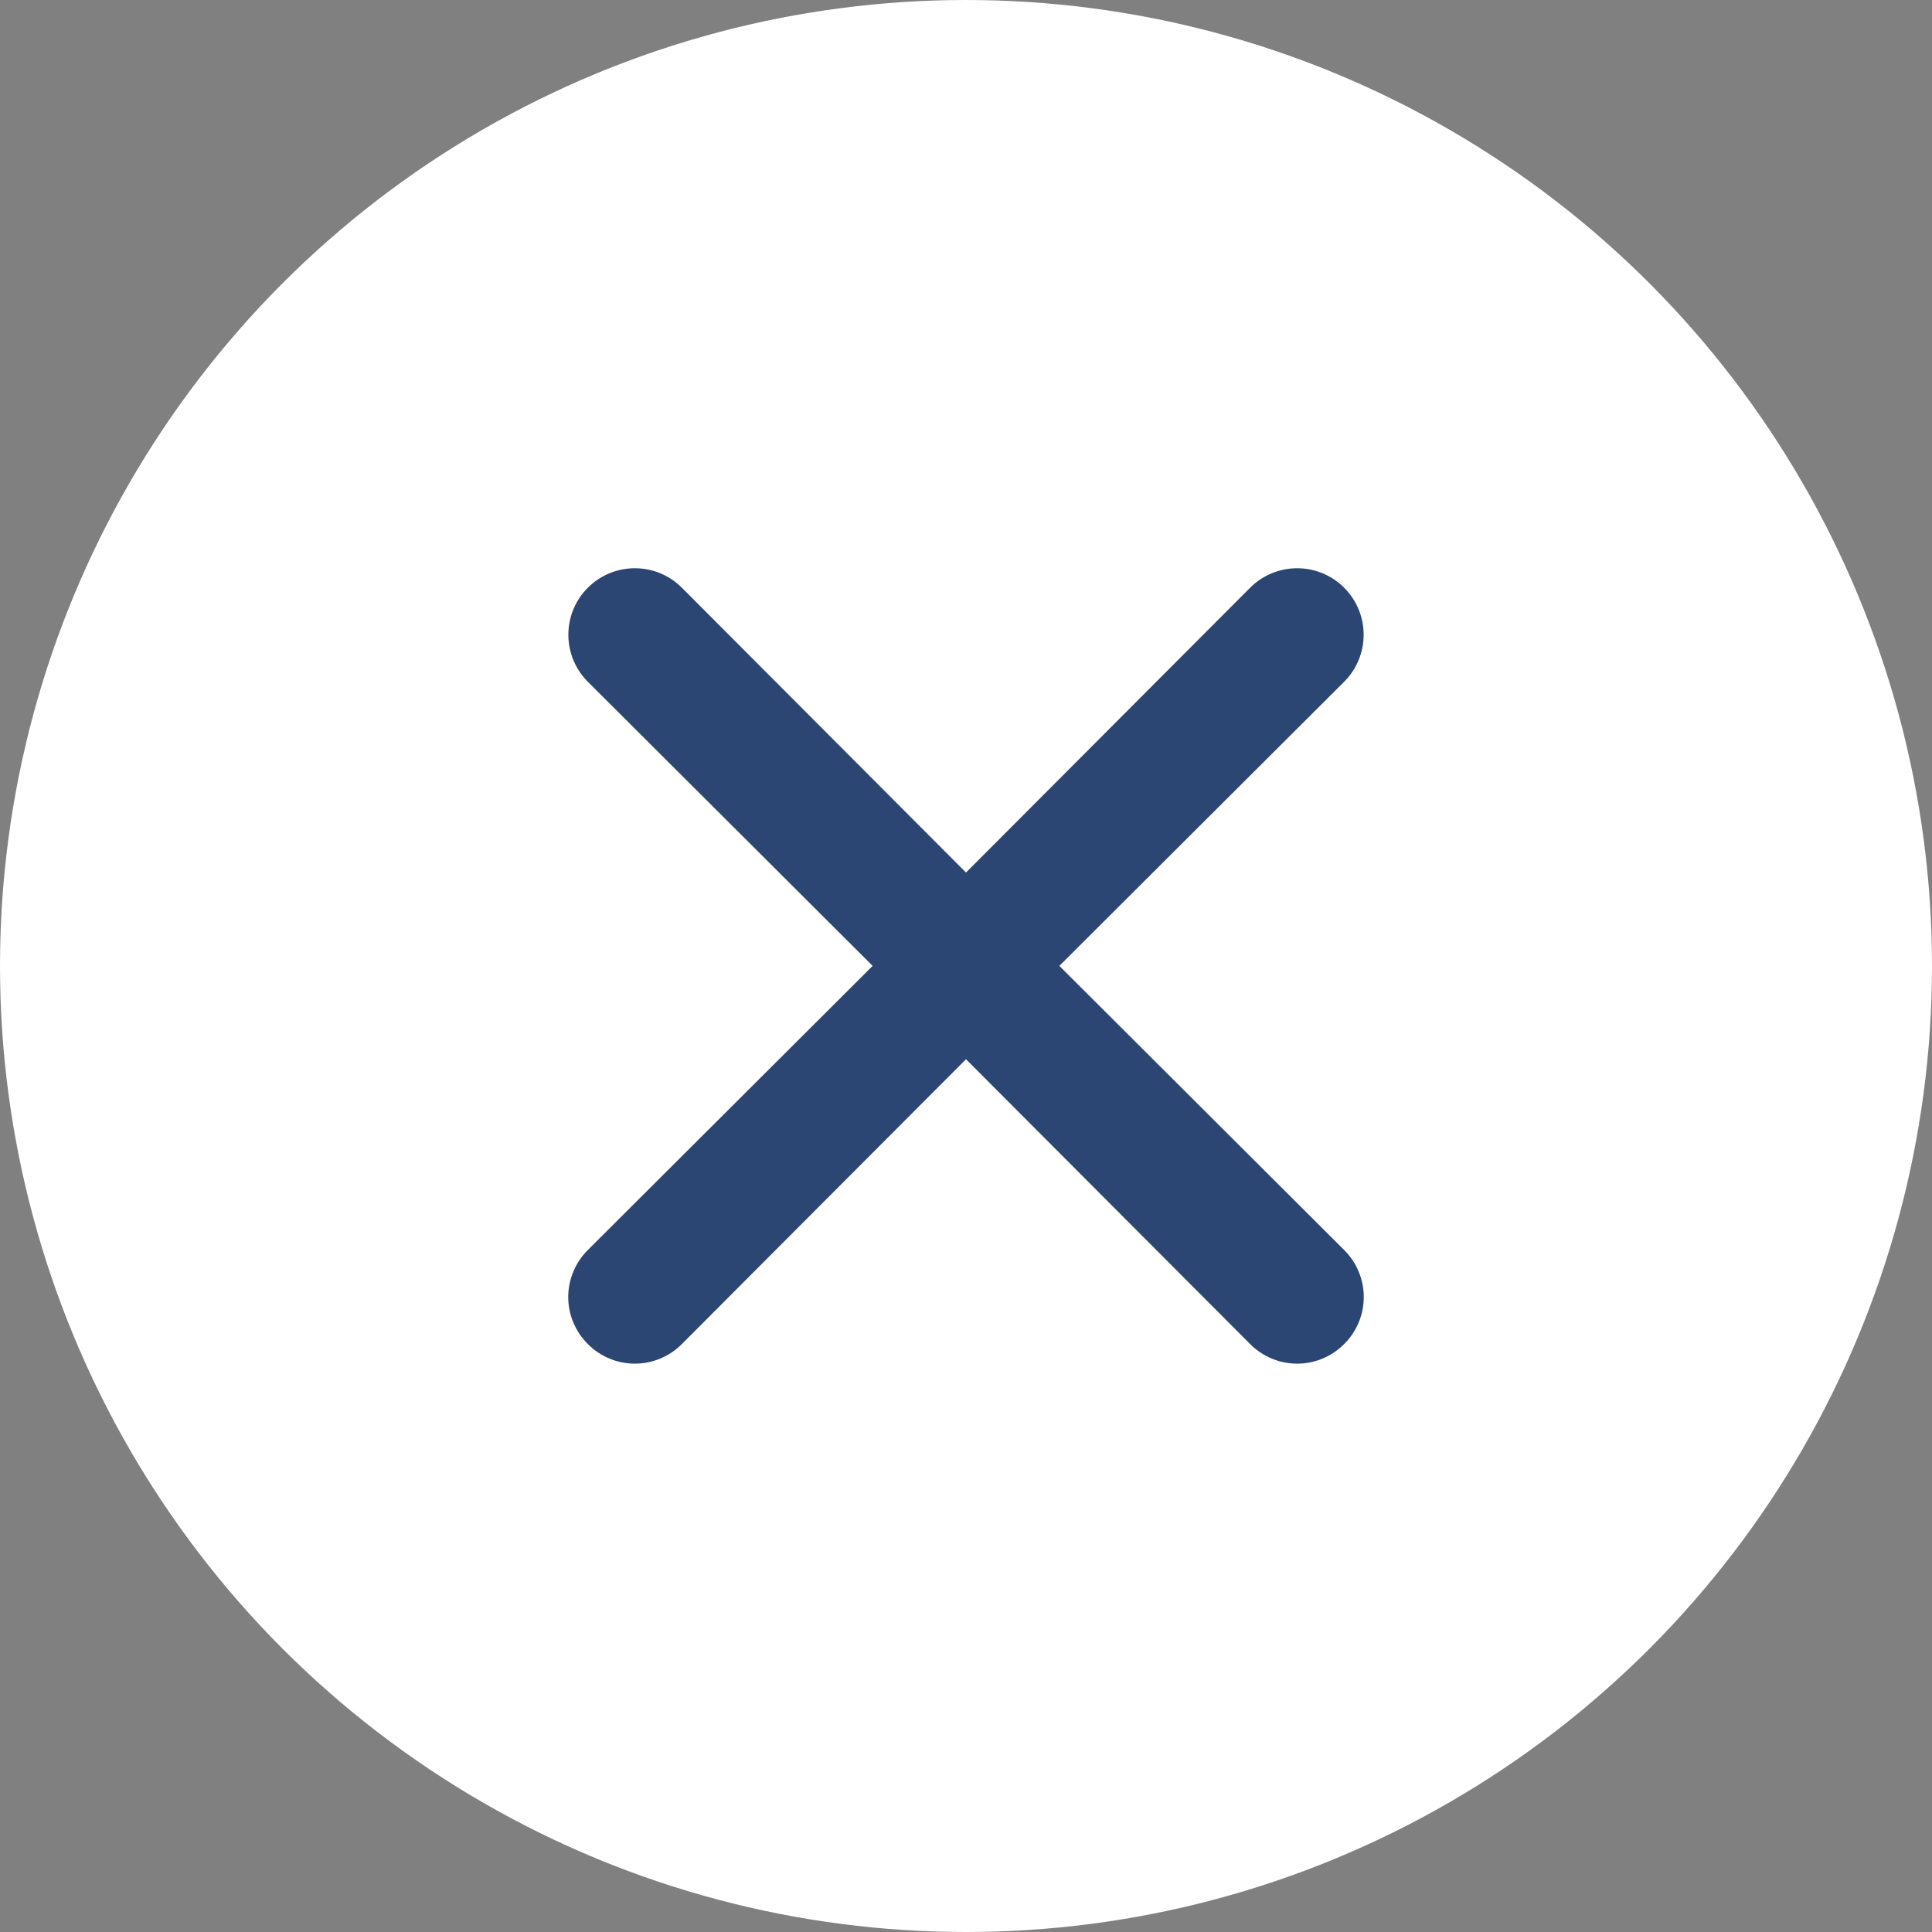 <svg width="34" height="34" viewBox="0 0 34 34" fill="none" xmlns="http://www.w3.org/2000/svg">
<rect x="0" y="0" width="34" height="34" fill="#808080" stroke="none"/>
<circle cx="17" cy="17" r="17" fill="white"/>
<path d="M18.643 16.998L23.655 11.998C23.875 11.778 23.998 11.481 23.998 11.17C23.998 10.86 23.875 10.562 23.655 10.343C23.436 10.123 23.138 10 22.828 10C22.517 10 22.22 10.123 22 10.343L17 15.355L12 10.343C11.78 10.123 11.483 10 11.172 10C10.862 10 10.564 10.123 10.345 10.343C10.125 10.562 10.002 10.86 10.002 11.17C10.002 11.481 10.125 11.778 10.345 11.998L15.357 16.998L10.345 21.998C10.236 22.107 10.149 22.235 10.09 22.378C10.03 22.52 10 22.672 10 22.826C10 22.98 10.03 23.132 10.09 23.274C10.149 23.416 10.236 23.545 10.345 23.653C10.453 23.762 10.582 23.849 10.724 23.908C10.866 23.968 11.018 23.998 11.172 23.998C11.326 23.998 11.479 23.968 11.62 23.908C11.763 23.849 11.892 23.762 12 23.653L17 18.641L22 23.653C22.108 23.762 22.237 23.849 22.38 23.908C22.521 23.968 22.674 23.998 22.828 23.998C22.982 23.998 23.134 23.968 23.276 23.908C23.418 23.849 23.547 23.762 23.655 23.653C23.765 23.545 23.851 23.416 23.91 23.274C23.97 23.132 24 22.98 24 22.826C24 22.672 23.97 22.52 23.91 22.378C23.851 22.235 23.765 22.107 23.655 21.998L18.643 16.998Z" fill="#2C4674"/>
</svg>
